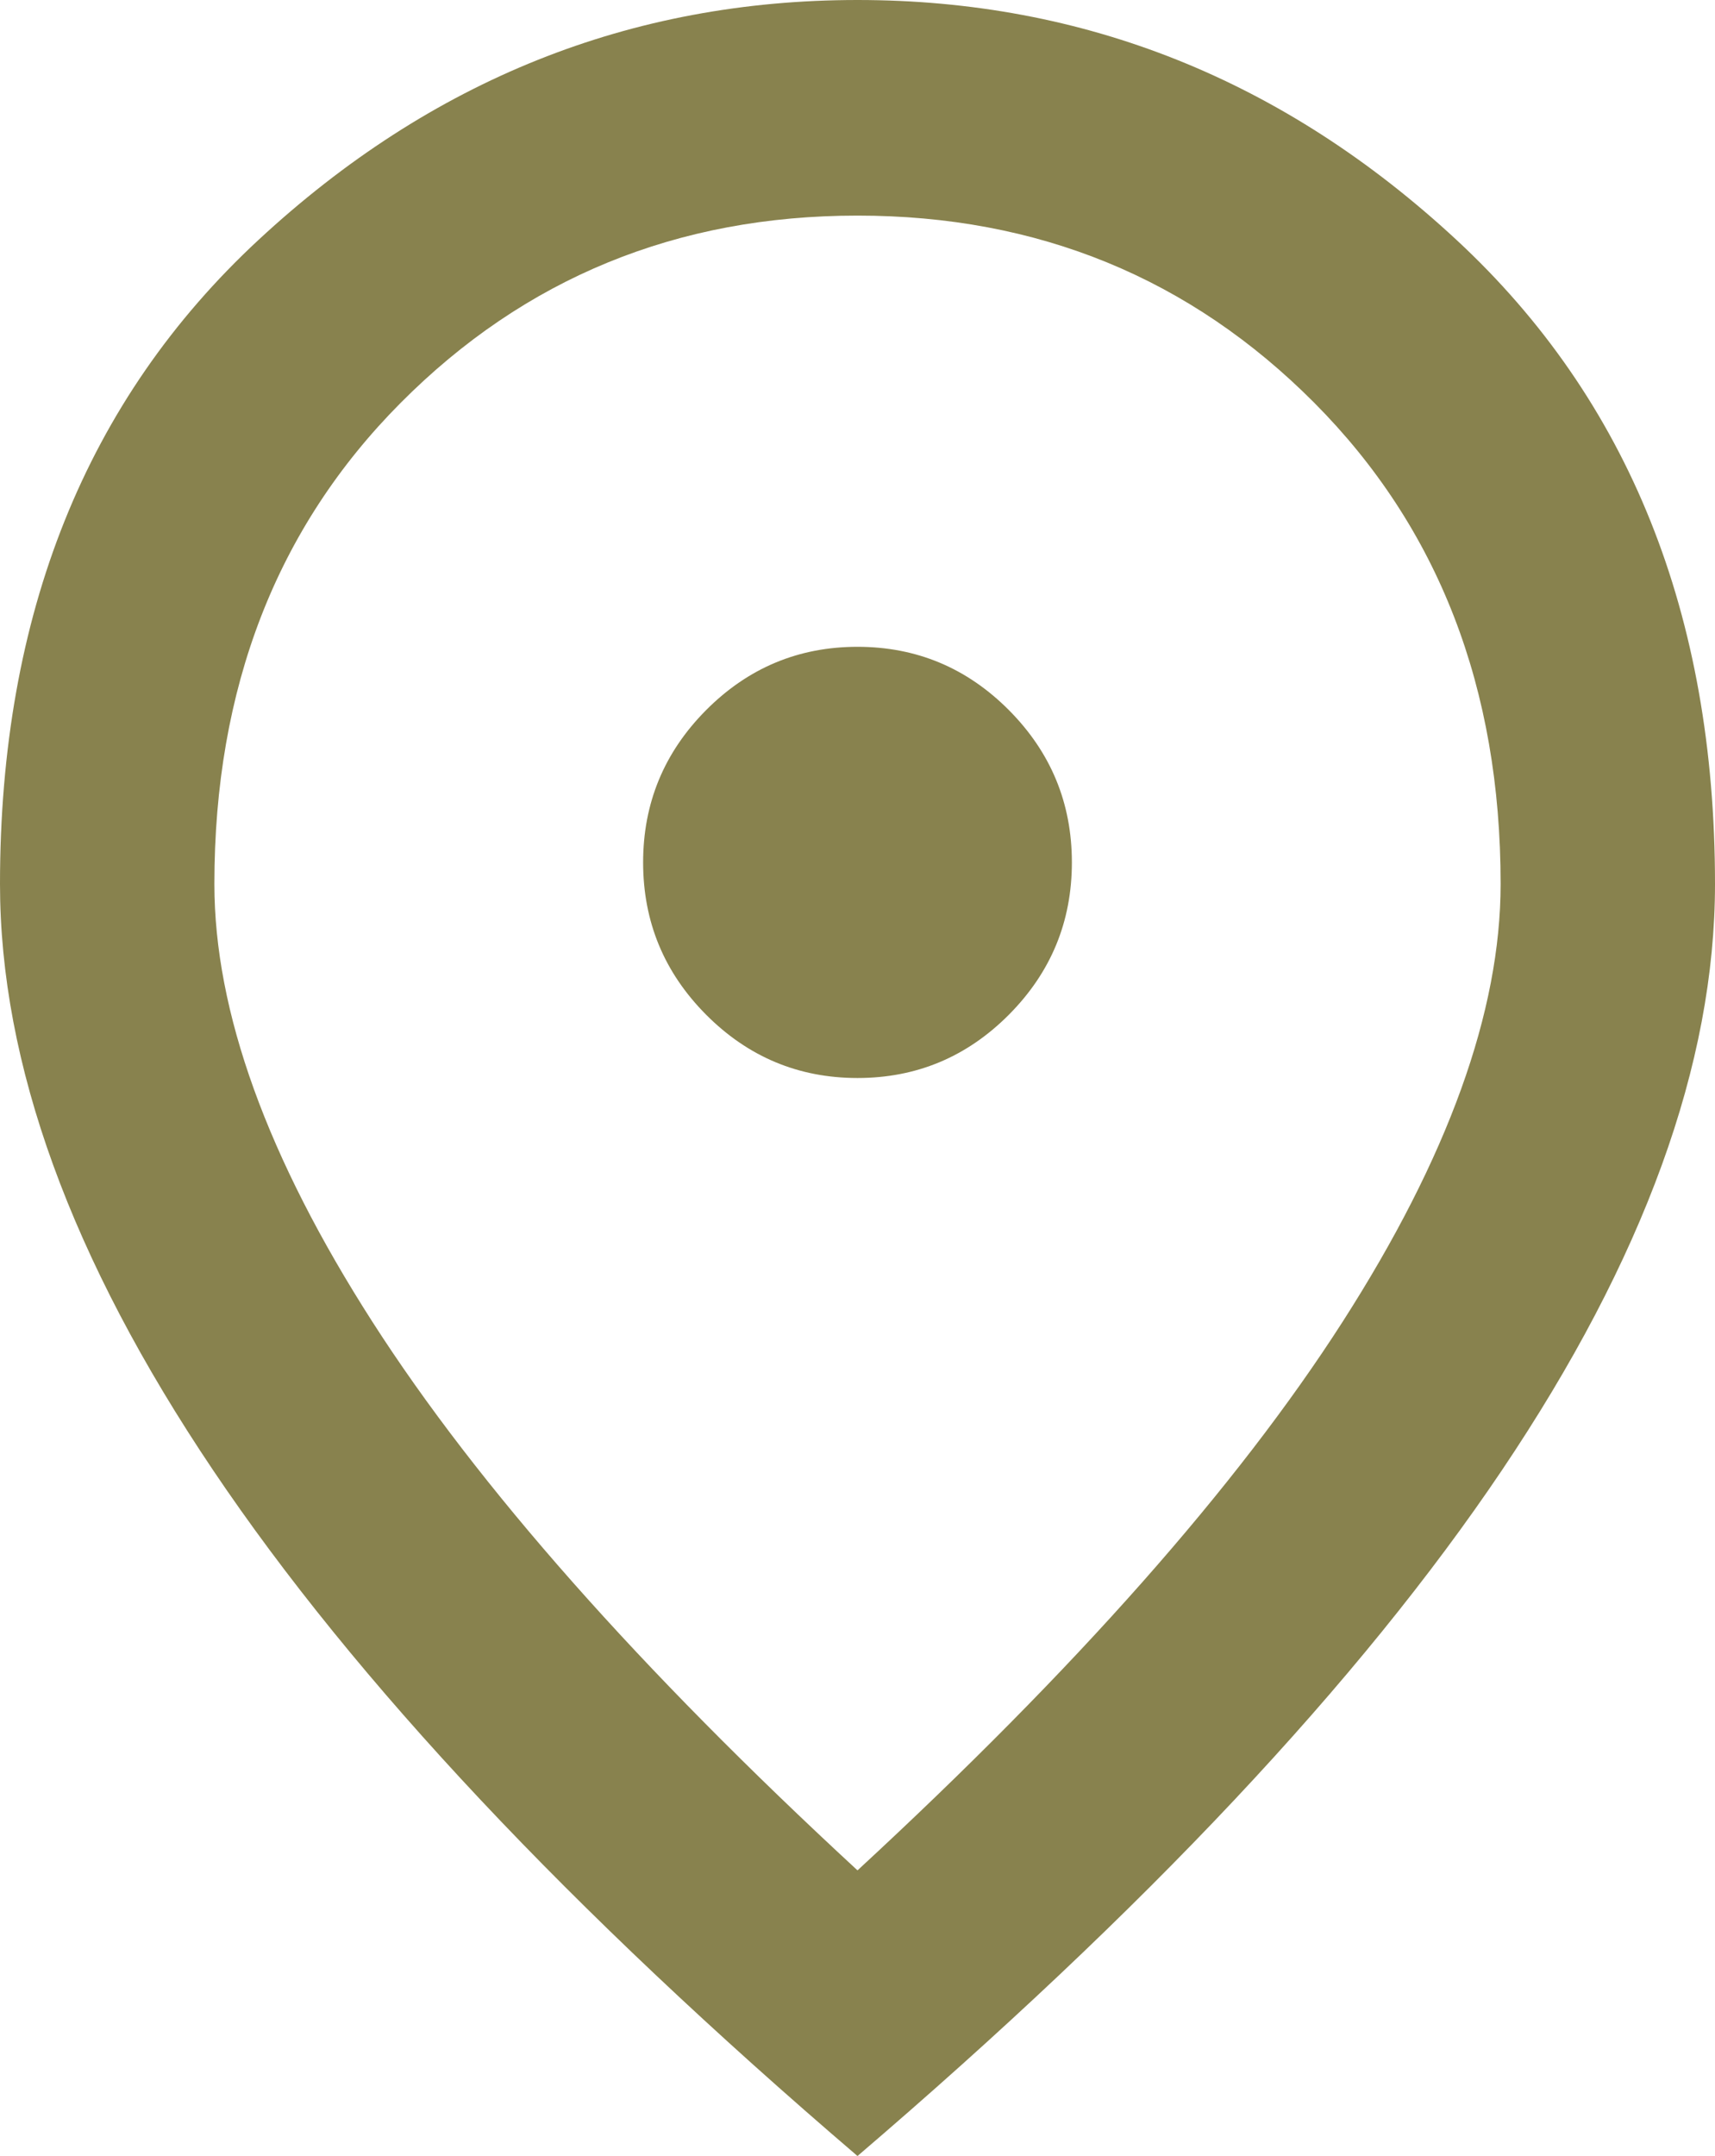 <svg width="39" height="49" viewBox="0 0 39 49" fill="none" xmlns="http://www.w3.org/2000/svg">
<path d="M19.5 24.5C20.841 24.5 21.988 24.02 22.943 23.061C23.898 22.101 24.375 20.948 24.375 19.6C24.375 18.253 23.898 17.099 22.943 16.139C21.988 15.18 20.841 14.7 19.5 14.7C18.159 14.7 17.012 15.18 16.057 16.139C15.102 17.099 14.625 18.253 14.625 19.6C14.625 20.948 15.102 22.101 16.057 23.061C17.012 24.02 18.159 24.5 19.5 24.5ZM19.5 42.508C24.456 37.934 28.133 33.779 30.53 30.043C32.927 26.307 34.125 22.989 34.125 20.09C34.125 15.639 32.713 11.995 29.89 9.157C27.066 6.319 23.603 4.9 19.5 4.9C15.397 4.9 11.934 6.319 9.11 9.157C6.287 11.995 4.875 15.639 4.875 20.09C4.875 22.989 6.073 26.307 8.47 30.043C10.867 33.779 14.544 37.934 19.5 42.508ZM19.5 49C12.959 43.406 8.074 38.21 4.845 33.412C1.615 28.614 0 24.173 0 20.09C0 13.965 1.96 9.085 5.88 5.451C9.801 1.817 14.341 0 19.5 0C24.659 0 29.199 1.817 33.12 5.451C37.04 9.085 39 13.965 39 20.09C39 24.173 37.385 28.614 34.156 33.412C30.926 38.21 26.041 43.406 19.5 49Z" fill="#88824E"/>
</svg>
